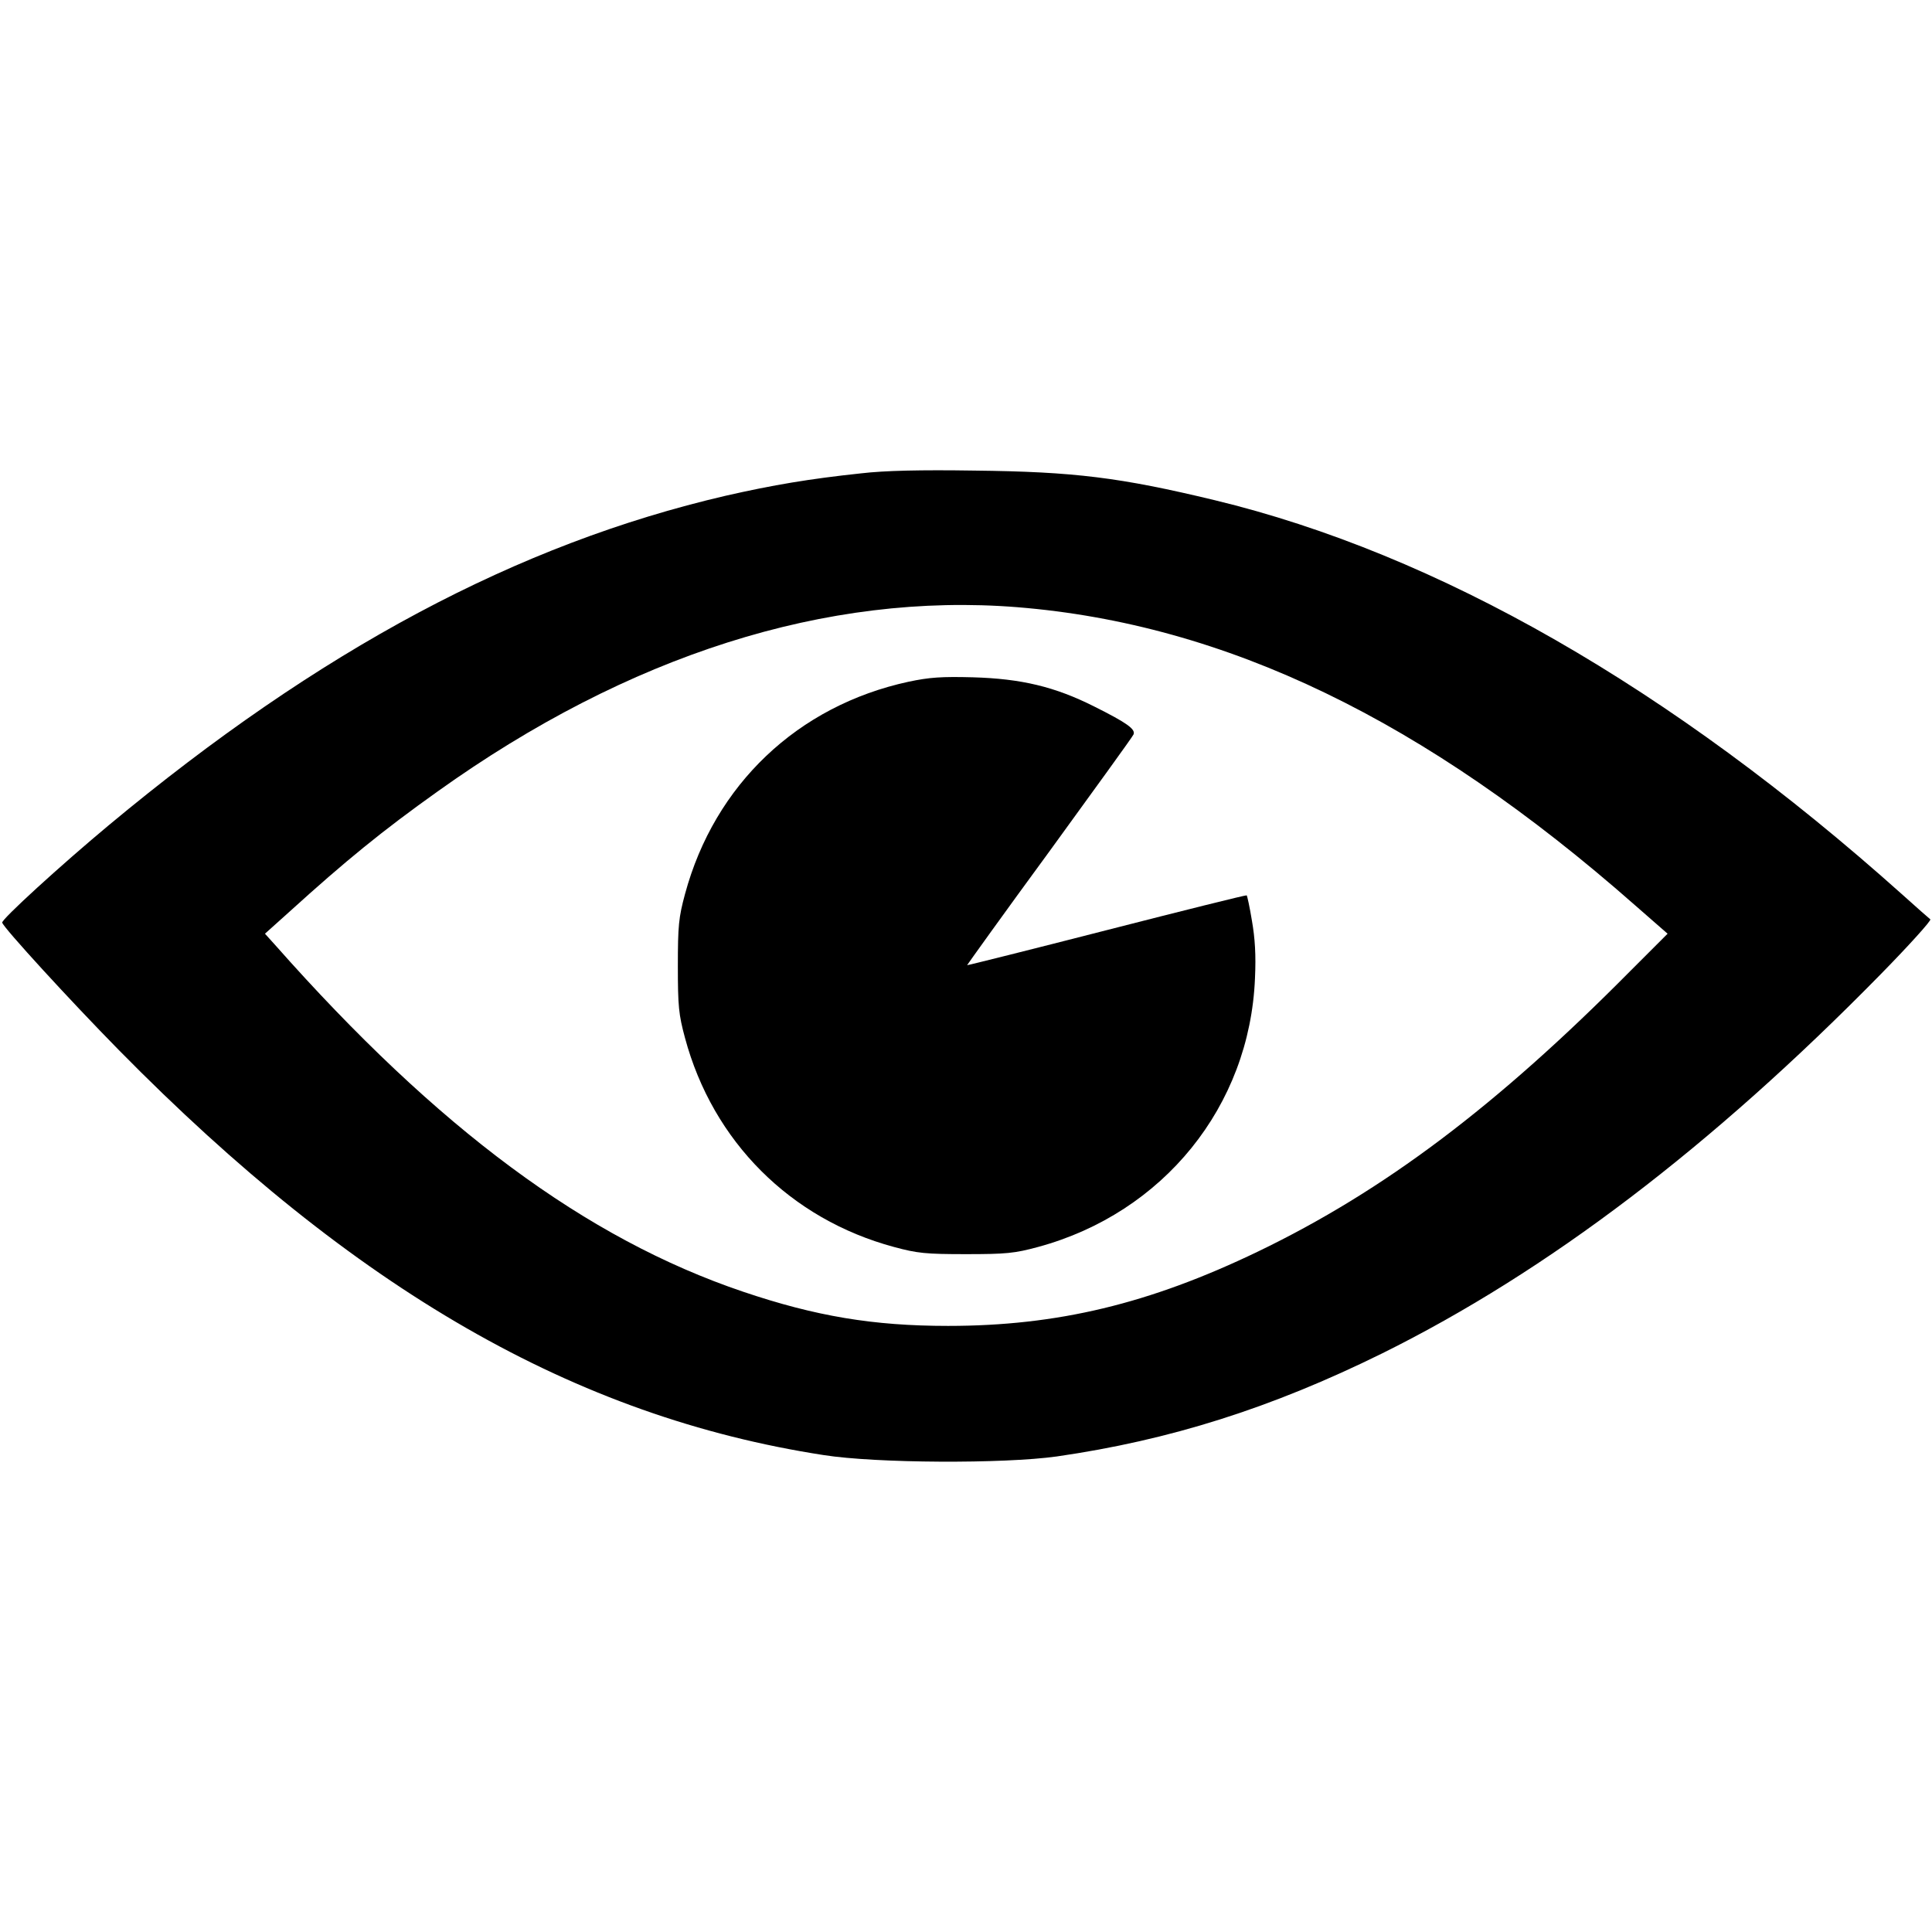 <?xml version="1.0" standalone="no"?>
<!DOCTYPE svg PUBLIC "-//W3C//DTD SVG 20010904//EN"
 "http://www.w3.org/TR/2001/REC-SVG-20010904/DTD/svg10.dtd">
<svg version="1.0" xmlns="http://www.w3.org/2000/svg"
 width="700pt" height="700pt" viewBox="0 0 700 700"
 preserveAspectRatio="xMidYMid meet">
<g transform="translate(0,700) scale(0.1,-0.1)"
fill="#000000" stroke="none">
<path d="M3120 5285 c-188 -20 -318 -42 -490 -81 -754 -175 -1472 -558 -2236
-1194 -174 -145 -390 -342 -386 -353 6 -20 247 -283 422 -461 857 -871 1654
-1329 2554 -1468 190 -30 652 -32 845 -5 409 59 777 175 1180 374 597 296
1191 747 1805 1373 103 105 184 195 180 199 -5 4 -52 45 -104 92 -835 747
-1681 1232 -2490 1427 -341 82 -507 103 -870 107 -194 3 -325 0 -410 -10z
m566 -485 c755 -61 1475 -408 2237 -1079 l119 -104 -134 -134 c-485 -490 -894
-798 -1351 -1018 -393 -189 -726 -269 -1122 -269 -271 0 -480 35 -743 124
-568 192 -1106 590 -1695 1256 l-37 41 88 79 c205 186 339 295 537 436 692
495 1411 723 2101 668z"/>
<path d="M3292 4530 c-402 -87 -703 -373 -810 -769 -23 -85 -26 -115 -26 -261
0 -146 3 -176 26 -261 101 -375 382 -656 757 -757 85 -23 115 -26 261 -26 146
0 176 3 261 26 454 123 767 510 786 973 4 85 0 146 -11 209 -8 49 -17 90 -19
92 -1 2 -230 -55 -507 -126 -277 -71 -505 -128 -506 -127 0 1 133 187 298 412
164 226 302 416 305 424 8 19 -24 42 -142 101 -143 72 -265 101 -440 106 -114
3 -157 0 -233 -16z"/>
</g>
</svg>
